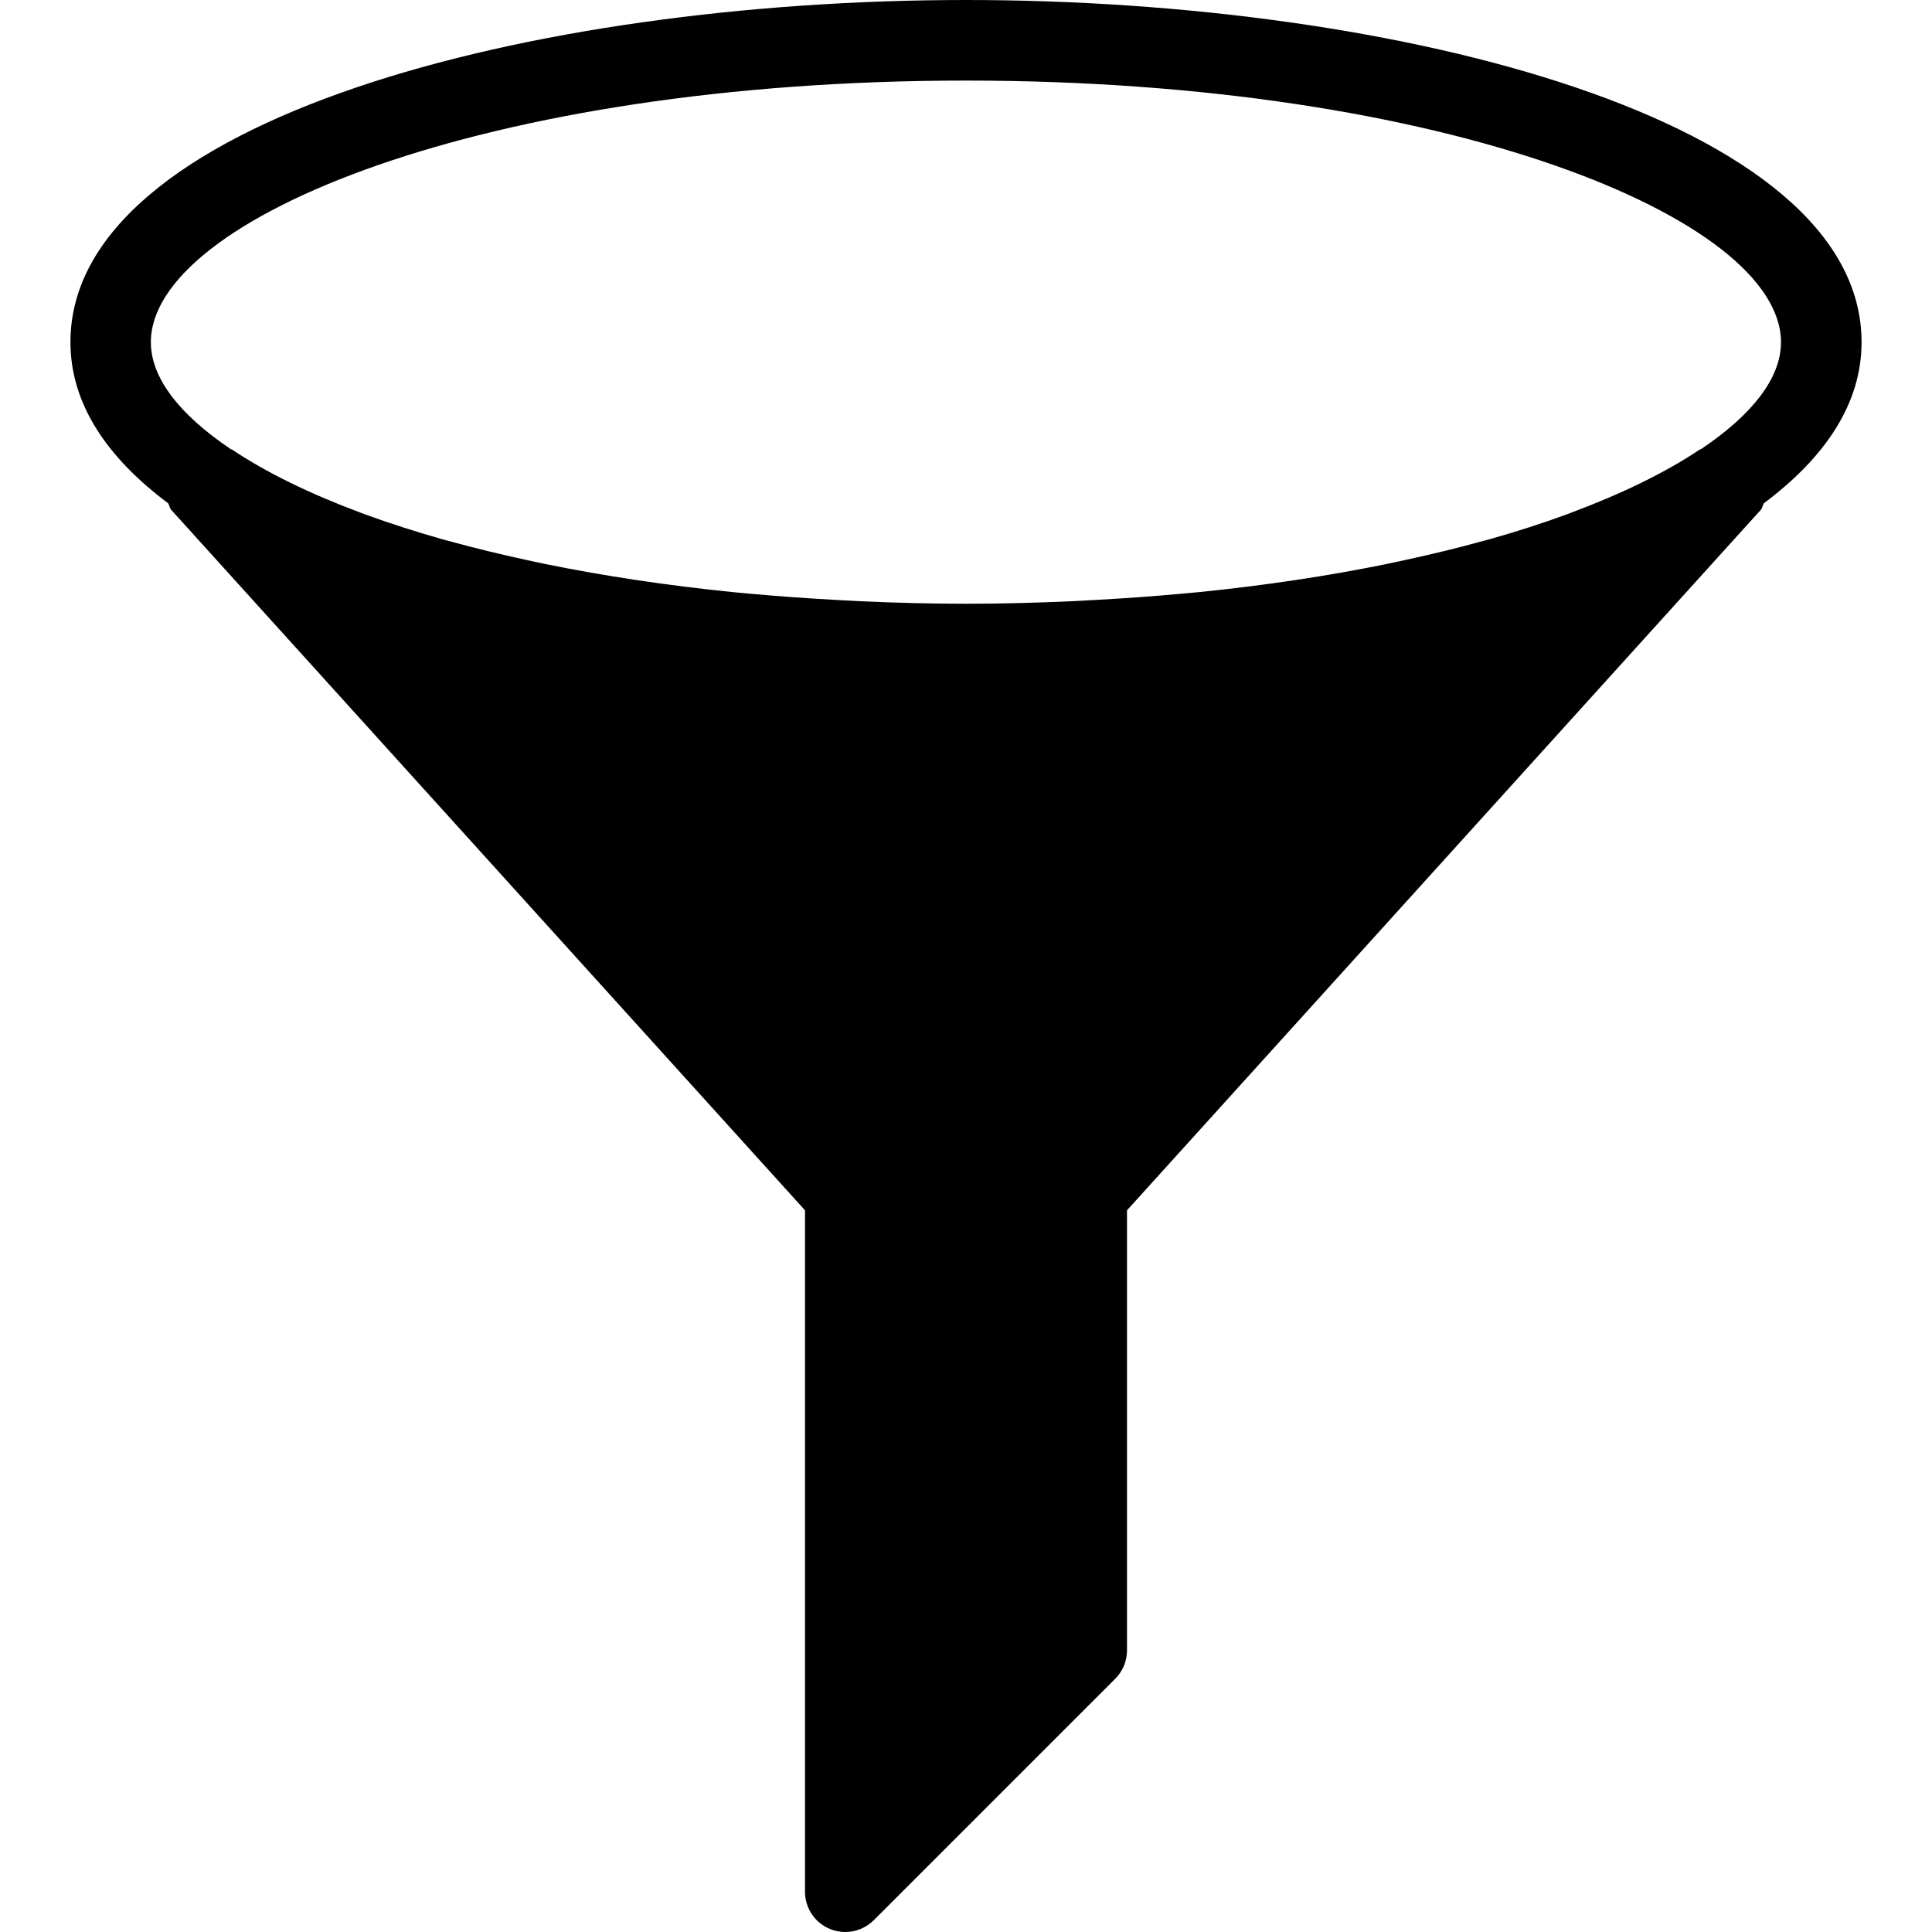 <?xml version="1.0" encoding="iso-8859-1"?>
<!-- Generator: Adobe Illustrator 19.0.0, SVG Export Plug-In . SVG Version: 6.00 Build 0)  -->
<svg version="1.1" id="Layer_1" xmlns="http://www.w3.org/2000/svg" xmlns:xlink="http://www.w3.org/1999/xlink" x="0px" y="0px"
	 viewBox="0 0 24 24" style="enable-background:new 0 0 24 24;" xml:space="preserve">
<g>
	<g>
		<path d="M12,0C6.607,0,0.875,1.49,0.875,4.25c0,0.769,0.456,1.435,1.214,2.002c0.016,0.027,0.018,0.06,0.04,0.084L10,15.035V23.5
			c0,0.202,0.122,0.385,0.309,0.462C10.371,23.988,10.436,24,10.5,24c0.13,0,0.258-0.051,0.354-0.146l3-3
			C13.948,20.76,14,20.633,14,20.5v-5.465l7.871-8.699c0.022-0.024,0.024-0.057,0.04-0.084c0.758-0.567,1.214-1.233,1.214-2.002
			C23.125,1.49,17.393,0,12,0z M21.131,5.579c-0.005,0.003-0.011,0.002-0.015,0.005c-0.434,0.29-0.974,0.551-1.594,0.783
			c-0.021,0.008-0.041,0.016-0.063,0.024c-0.302,0.111-0.622,0.214-0.96,0.309c-0.04,0.011-0.084,0.022-0.125,0.033
			c-0.29,0.08-0.593,0.153-0.906,0.221c-0.079,0.017-0.157,0.034-0.237,0.051c-0.729,0.149-1.512,0.267-2.333,0.35
			c-0.086,0.009-0.174,0.016-0.261,0.024c-0.333,0.03-0.671,0.054-1.014,0.073c-0.105,0.006-0.209,0.012-0.316,0.017
			C12.877,7.488,12.441,7.5,11.999,7.5c-0.442,0-0.878-0.012-1.308-0.031c-0.107-0.005-0.21-0.011-0.316-0.017
			C10.032,7.433,9.693,7.409,9.36,7.379C9.273,7.371,9.185,7.364,9.1,7.355c-0.821-0.083-1.603-0.201-2.333-0.35
			C6.687,6.989,6.609,6.971,6.53,6.954C6.217,6.886,5.914,6.813,5.624,6.733C5.583,6.722,5.539,6.712,5.499,6.7
			C5.161,6.604,4.84,6.501,4.539,6.391C4.518,6.383,4.498,6.375,4.477,6.368C3.856,6.136,3.316,5.875,2.883,5.585
			C2.879,5.582,2.873,5.583,2.868,5.58C2.231,5.152,1.874,4.695,1.874,4.251c0-1.537,4.158-3.25,10.125-3.25
			s10.125,1.713,10.125,3.25C22.125,4.694,21.768,5.152,21.131,5.579z"/>
	</g>
</g>
</svg>
